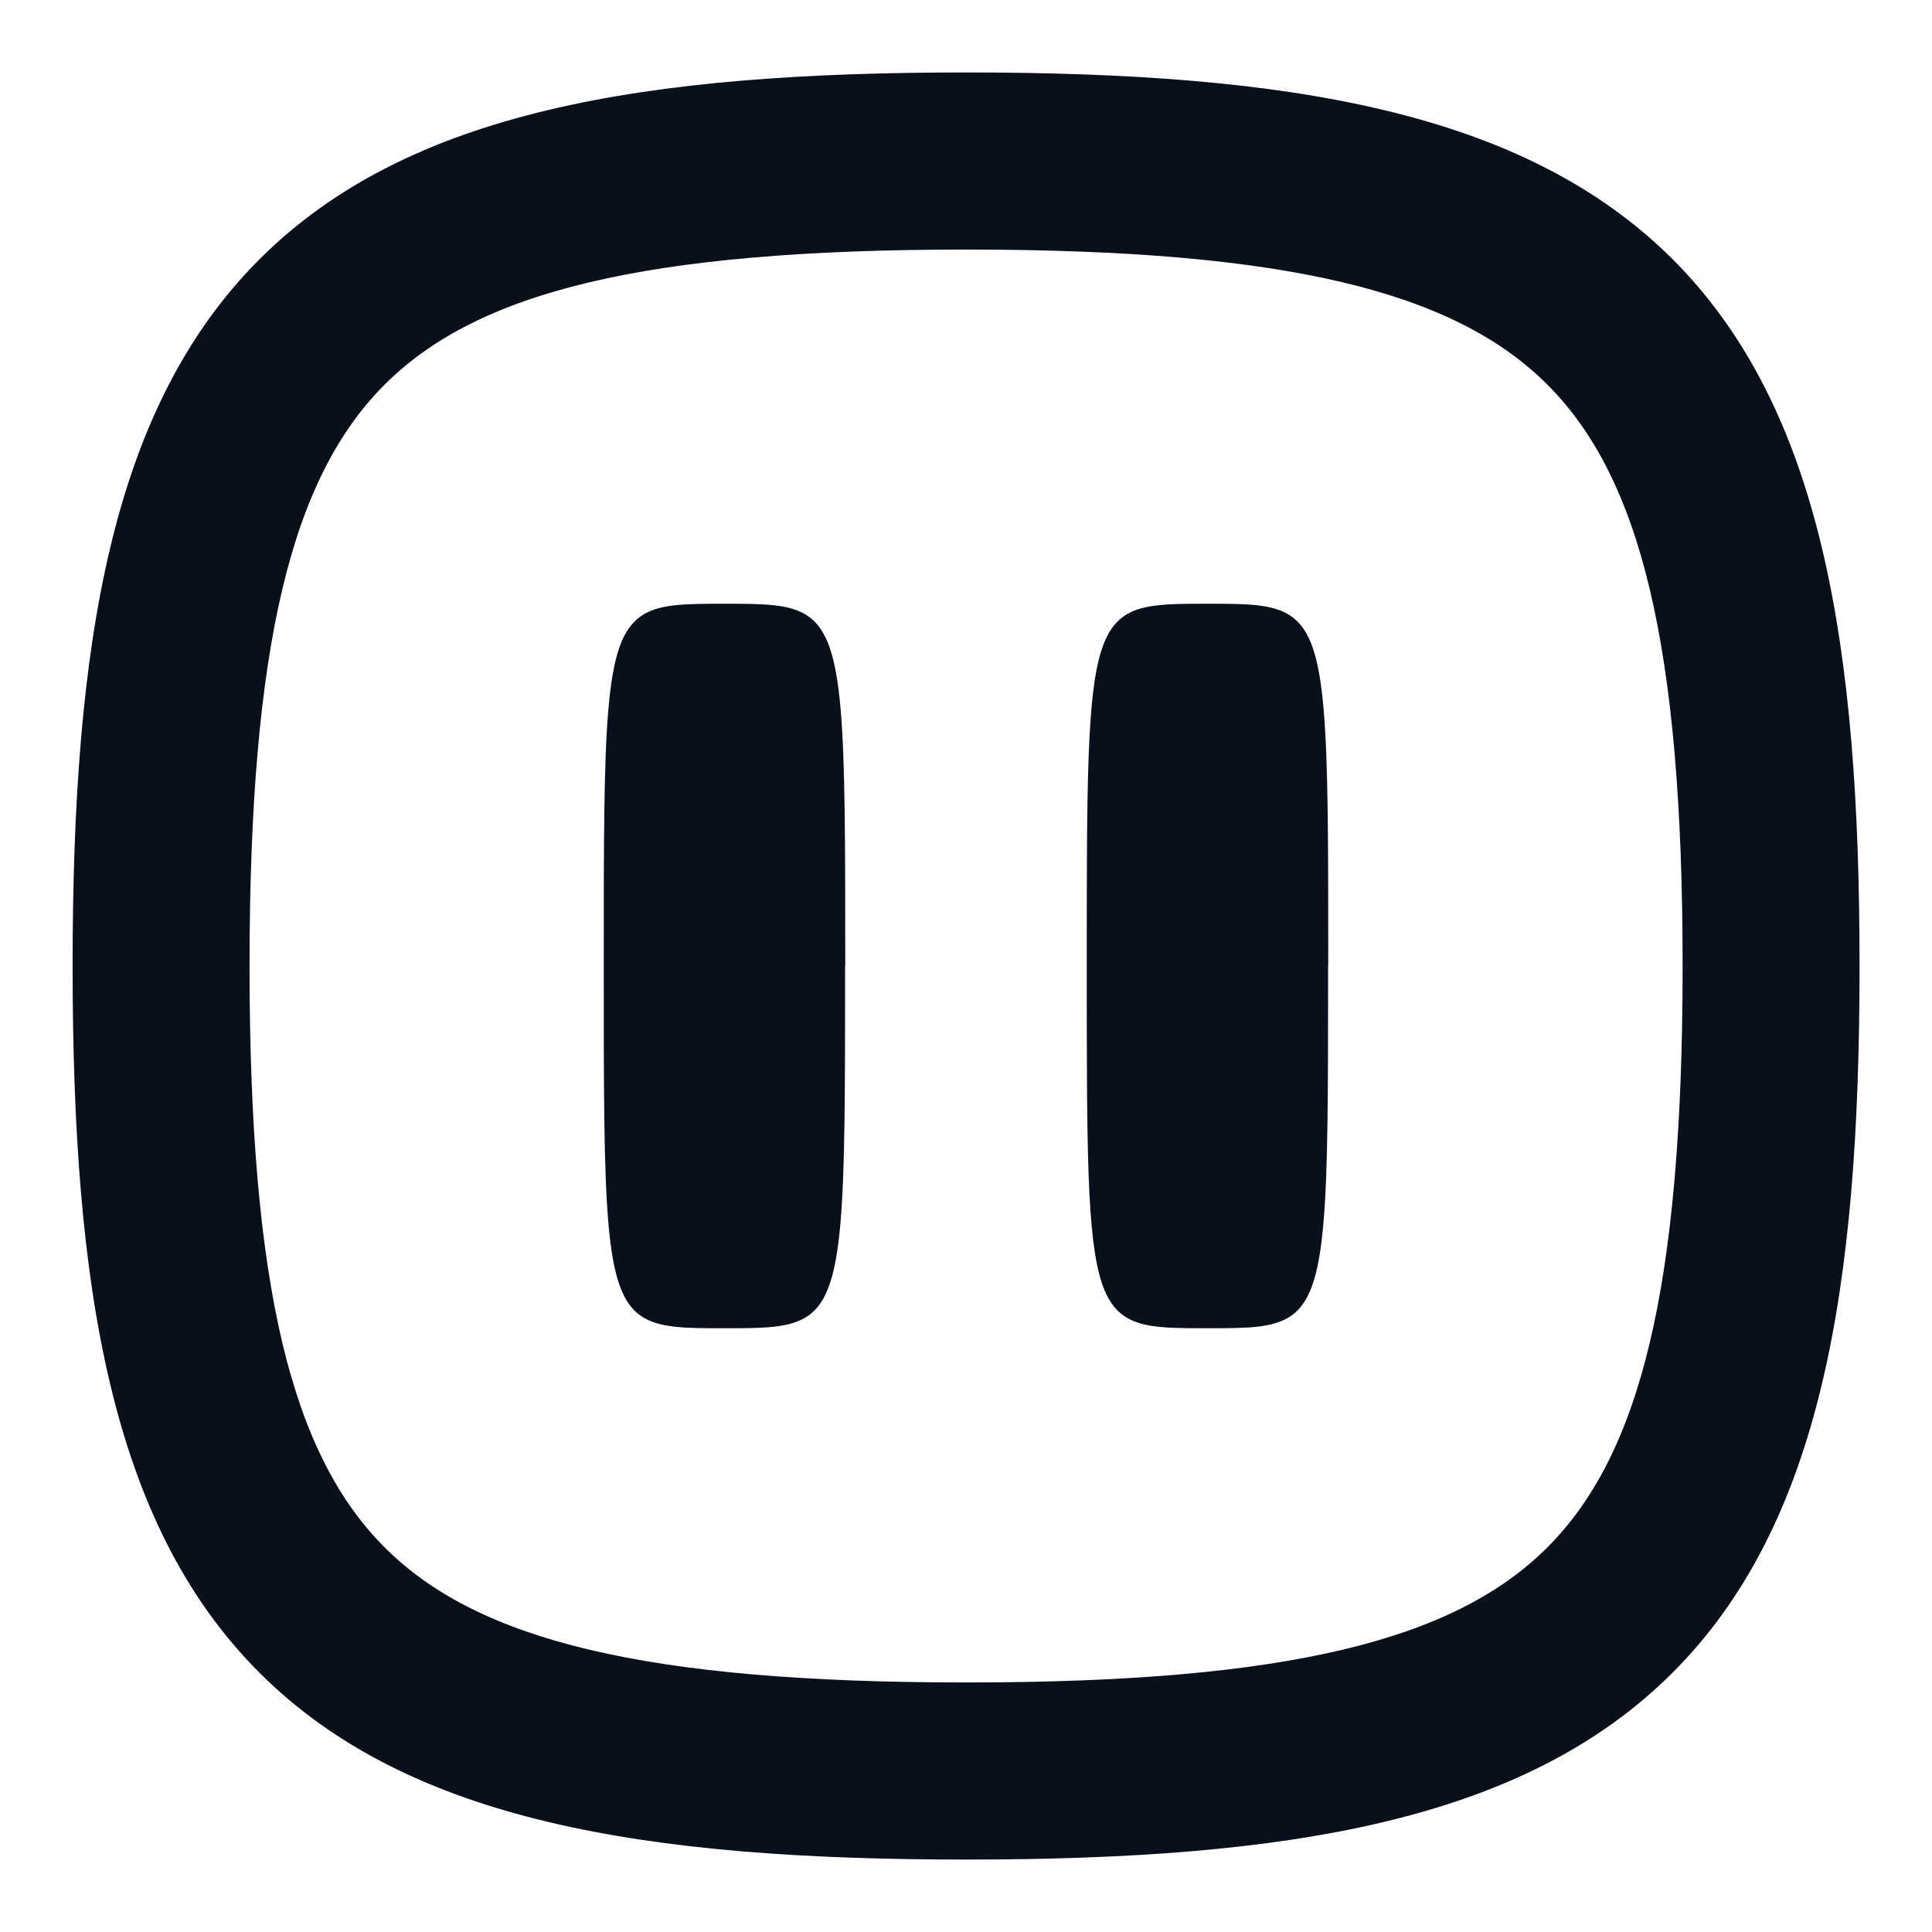<svg
  xmlns="http://www.w3.org/2000/svg"
  width="12"
  height="12"
  fill="none"
  viewBox="0 0 12 12"
>
  <g clip-path="url(#prefix__clip0_4041_989)">
    <path
      fill="#09101C"
      fill-rule="evenodd"
      d="M6 .45c-1.996 0-3.464.236-4.389 1.161C.686 2.536.451 4.004.451 6c0 1.996.235 3.464 1.16 4.389.925.925 2.393 1.161 4.39 1.161 1.995 0 3.463-.236 4.388-1.161.925-.925 1.161-2.393 1.161-4.389 0-1.996-.236-3.464-1.16-4.389C9.463.686 7.995.45 6 .45ZM1.55 6c0-2.004.264-3.036.839-3.611C2.964 1.814 3.996 1.55 6 1.55c2.004 0 3.036.264 3.611.839.575.575.84 1.607.84 3.611 0 2.004-.265 3.036-.84 3.611-.575.575-1.607.839-3.61.839-2.005 0-3.037-.264-3.612-.839C1.814 9.036 1.55 8.004 1.55 6Zm3.7 0c0-1.52 0-2.013-.231-2.173-.111-.077-.276-.077-.519-.077-.244 0-.408 0-.519.077-.231.16-.231.653-.231 2.173s0 2.013.23 2.173c.112.077.276.077.52.077.243 0 .408 0 .519-.077.23-.16.23-.654.23-2.173Zm3 0c0-1.52 0-2.013-.231-2.173-.111-.077-.276-.077-.519-.077-.75 0-.75 0-.75 2.25s0 2.25.75 2.25c.243 0 .408 0 .519-.077.23-.16.23-.654.23-2.173Z"
      clip-rule="evenodd"
    />
  </g>
  <defs>
    <clipPath id="prefix__clip0_4041_989">
      <path fill="#fff" d="M0 0h12v12H0z" />
    </clipPath>
  </defs>
</svg>
